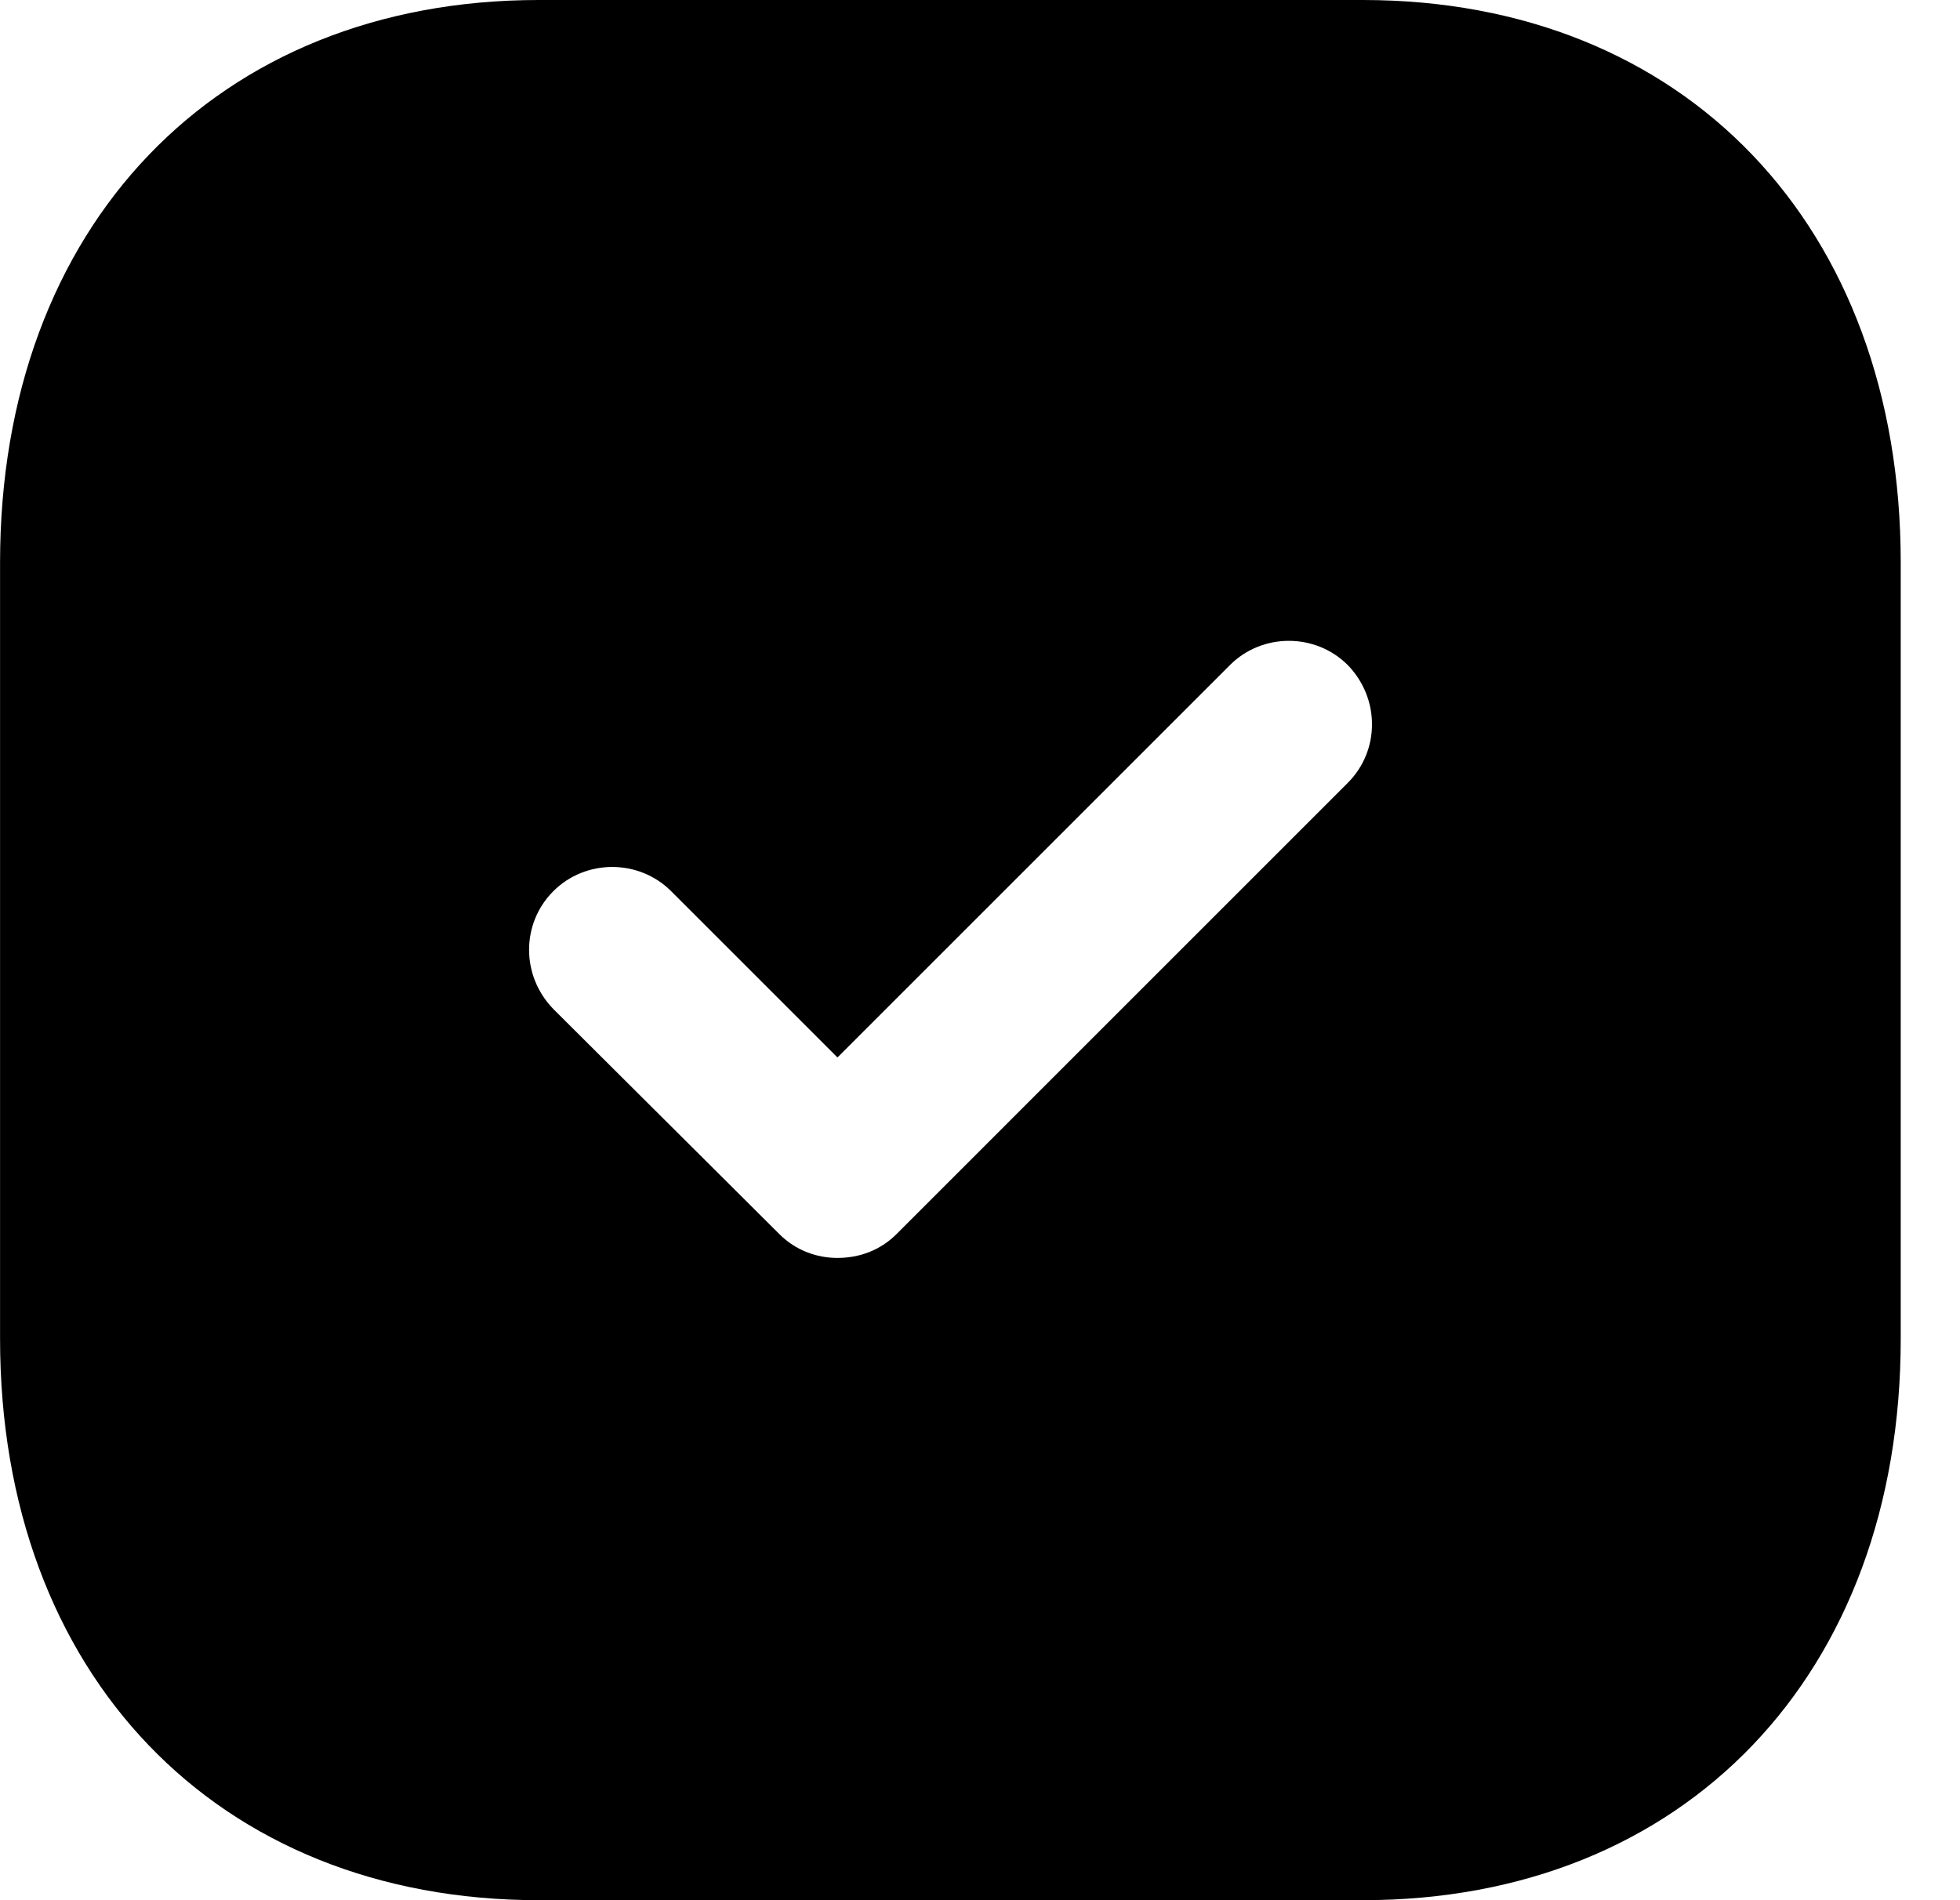 <svg class="sc-imgww4-0 krBcwV sc-t1ci69-0 cFcUZA" viewBox="0 0 33 32" fill="none" version="1.1" xmlns="http://www.w3.org/2000/svg" xmlns:xlink="http://www.w3.org/1999/xlink"><path fill-rule="evenodd" clip-rule="evenodd" d="M9.073 0H22.945C28.369 0 32.002 3.808 32.002 9.472V22.546C32.002 28.192 28.369 32 22.945 32H9.073C3.649 32 0.001 28.192 0.001 22.546V9.472C0.001 3.808 3.649 0 9.073 0ZM15.092 20.785L22.692 13.184C23.236 12.64 23.236 11.761 22.692 11.2C22.148 10.656 21.252 10.656 20.708 11.2L14.1 17.808L11.3 15.008C10.756 14.464 9.86 14.464 9.316 15.008C8.772 15.553 8.772 16.433 9.316 16.992L13.124 20.785C13.396 21.056 13.748 21.184 14.1 21.184C14.468 21.184 14.82 21.056 15.092 20.785Z" fill="currentColor"></path></svg>